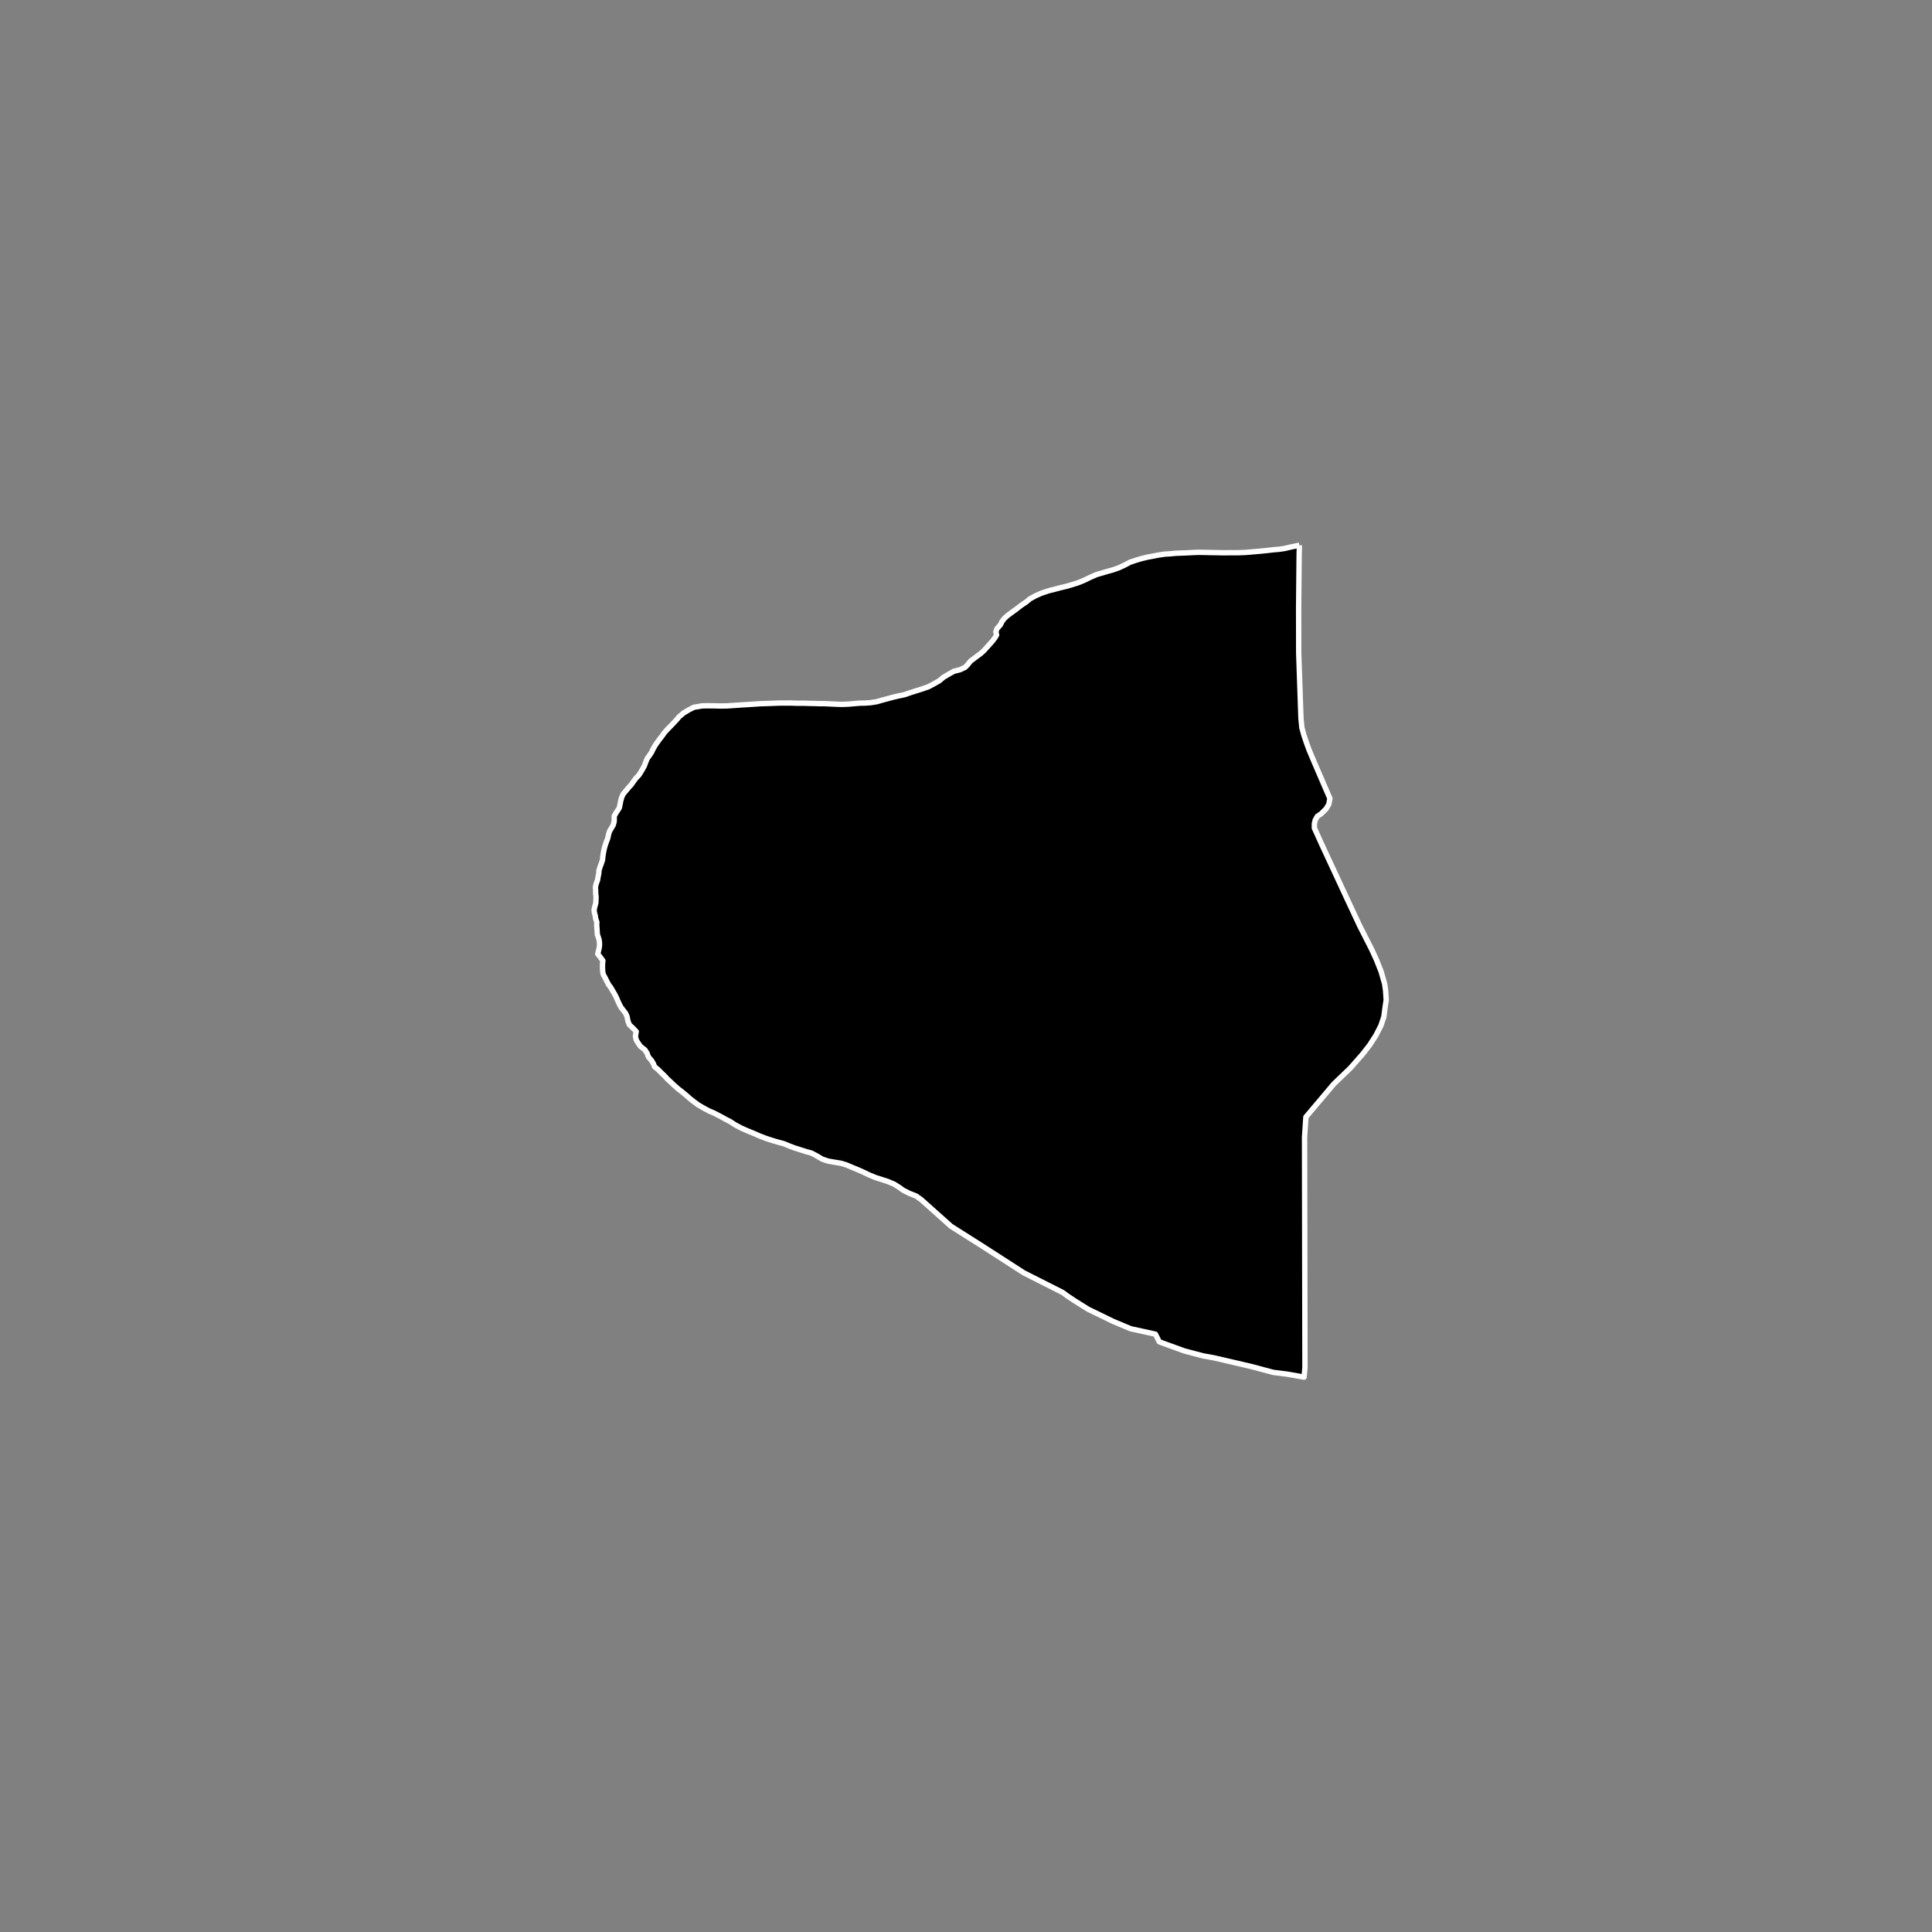 <?xml version="1.0" encoding="utf-8" standalone="no"?>
<!DOCTYPE svg PUBLIC "-//W3C//DTD SVG 1.1//EN"
  "http://www.w3.org/Graphics/SVG/1.1/DTD/svg11.dtd">
<!-- Created with matplotlib (https://matplotlib.org/) -->
<svg height="720pt" version="1.1" viewBox="0 0 720 720" width="720pt" xmlns="http://www.w3.org/2000/svg" xmlns:xlink="http://www.w3.org/1999/xlink">
 <rect x="0" y="0" width="720" height="720" fill="#808080" stroke="none"/>
 <defs>
  <style type="text/css">*{stroke-linecap:butt;stroke-linejoin:round;}</style>
 </defs>
 <g id="figure_1">
  <g id="patch_1">
   <path d="M 0 720 
L 720 720 
L 720 0 
L 0 0 
z
" style="fill:none;"/>
  </g>
  <g id="axes_1">
   <g id="patch_2">
    <path clip-path="url(#pd9306727f0)" d="M 484.24 203.185 
L 484.149 207.28 
L 483.962 226.535 
L 483.991 243.328 
L 484.826 267.647 
L 485.162 271.156 
L 485.935 273.988 
L 486.817 276.635 
L 487.92 279.651 
L 489.903 284.329 
L 495.625 297.589 
L 495.194 299.761 
L 494.209 301.424 
L 492.894 302.718 
L 492.381 303.248 
L 490.921 304.23 
L 490.155 305.585 
L 489.829 307.001 
L 489.831 308.602 
L 492.585 314.696 
L 502.27 335.524 
L 506.676 344.942 
L 511.301 354.052 
L 512.948 357.66 
L 514.712 362.092 
L 516.036 366.77 
L 516.37 369.171 
L 516.595 372.681 
L 516.161 375.513 
L 515.728 378.9 
L 514.635 382.197 
L 512.776 385.83 
L 510.478 389.402 
L 507.85 392.79 
L 503.25 398.026 
L 497.071 403.959 
L 486.666 416.28 
L 486.168 423.837 
L 486.239 464.677 
L 486.262 478.036 
L 486.317 509.662 
L 485.984 513.215 
L 479.797 512.117 
L 474.545 511.458 
L 466.377 509.275 
L 452.45 506.037 
L 448.306 505.288 
L 441.361 503.45 
L 432.478 500.221 
L 432.012 500.025 
L 430.591 497.198 
L 421.37 495.186 
L 414.844 492.452 
L 405.486 487.9 
L 400.206 484.591 
L 399.795 484.288 
L 397.831 483.005 
L 396.058 481.687 
L 381.545 474.349 
L 366.22 464.471 
L 354.413 456.994 
L 343.32 447.076 
L 341.389 445.71 
L 338.973 444.766 
L 336.626 443.592 
L 335.225 442.568 
L 333.228 441.308 
L 330.813 440.293 
L 328.393 439.509 
L 326.317 438.852 
L 324.09 437.946 
L 321.835 436.879 
L 319.829 435.975 
L 317.351 434.959 
L 315.407 434.126 
L 313.363 433.505 
L 310.9 433.112 
L 308.66 432.721 
L 306.46 431.992 
L 304.493 430.821 
L 302.397 429.72 
L 300.288 429.134 
L 298.182 428.46 
L 296.044 427.785 
L 293.909 426.968 
L 292.059 426.206 
L 289.98 425.656 
L 287.998 425.072 
L 285.672 424.324 
L 283.223 423.398 
L 280.778 422.33 
L 278.676 421.478 
L 276.293 420.428 
L 274.01 419.219 
L 272.17 418.013 
L 270.637 417.219 
L 268.48 416.046 
L 266.07 414.801 
L 264.158 413.985 
L 262.344 413.011 
L 260.126 411.713 
L 258.602 410.581 
L 257.14 409.432 
L 255.621 408.087 
L 254.193 406.92 
L 252.825 405.861 
L 251.243 404.48 
L 250.005 403.297 
L 248.61 402.006 
L 247.654 400.949 
L 246.354 399.713 
L 245.241 398.584 
L 243.937 397.525 
L 243.521 396.42 
L 242.852 395.277 
L 241.651 393.881 
L 241.146 392.509 
L 240.353 391.258 
L 238.675 389.947 
L 237.787 388.678 
L 237.117 387.589 
L 236.802 386.253 
L 236.953 385.295 
L 237.101 384.425 
L 235.928 383.189 
L 234.504 381.845 
L 234.029 380.526 
L 233.943 380.17 
L 233.691 378.852 
L 233.182 377.676 
L 232.322 376.549 
L 231.401 375.369 
L 230.736 374.066 
L 230.105 372.692 
L 229.717 371.747 
L 229.051 370.462 
L 228.291 369.159 
L 227.623 368.016 
L 226.795 366.907 
L 226.19 365.765 
L 225.495 364.373 
L 224.798 363.105 
L 224.603 362.002 
L 224.541 360.686 
L 224.544 359.3 
L 224.672 358.004 
L 223.66 356.627 
L 222.769 355.518 
L 223.053 354.277 
L 223.3 353.265 
L 223.42 352.289 
L 223.413 351.276 
L 223.28 350.262 
L 222.987 349.317 
L 222.631 348.337 
L 222.56 347.341 
L 222.467 345.99 
L 222.374 344.638 
L 222.43 343.661 
L 221.958 342.289 
L 221.854 341.346 
L 221.506 340.082 
L 221.405 339.05 
L 221.69 337.791 
L 222.039 336.514 
L 222.099 335.341 
L 222.13 334.115 
L 221.997 333.101 
L 221.966 331.786 
L 221.904 330.488 
L 222.219 329.264 
L 222.696 327.935 
L 222.883 326.817 
L 223.135 325.593 
L 223.229 324.367 
L 223.608 323.144 
L 224.118 321.762 
L 224.563 320.414 
L 224.616 319.58 
L 224.807 318.266 
L 225.028 317.024 
L 225.348 315.64 
L 225.795 314.258 
L 226.202 313.159 
L 226.508 312.326 
L 226.796 310.96 
L 227.142 309.807 
L 227.935 308.481 
L 228.531 307.473 
L 228.881 306.16 
L 228.91 305.005 
L 228.899 304.135 
L 229.563 302.949 
L 230.485 301.57 
L 230.816 301.004 
L 231.104 299.62 
L 231.358 298.325 
L 231.706 297.101 
L 232.209 295.968 
L 233.157 294.82 
L 234.235 293.532 
L 235.31 292.367 
L 236.133 291.148 
L 237.083 289.911 
L 238.026 288.942 
L 238.619 288.058 
L 239.445 286.678 
L 240.177 285.333 
L 240.653 284.004 
L 241.192 282.711 
L 242.047 281.492 
L 242.804 280.378 
L 243.439 279.05 
L 244.234 277.671 
L 244.858 276.787 
L 245.843 275.427 
L 246.76 274.261 
L 247.549 273.112 
L 248.69 271.842 
L 249.666 270.854 
L 250.837 269.637 
L 252.107 268.279 
L 253.12 267.079 
L 254.706 265.741 
L 256.604 264.601 
L 258.595 263.568 
L 259.391 263.45 
L 261.619 263.059 
L 263.775 263.024 
L 266.025 263.042 
L 268.369 263.096 
L 270.81 263.08 
L 273.159 262.922 
L 275.286 262.779 
L 276.81 262.666 
L 278.746 262.558 
L 281.222 262.4 
L 283.318 262.257 
L 285.507 262.186 
L 286.902 262.143 
L 288.711 262.069 
L 290.963 261.998 
L 293.15 261.998 
L 294.671 261.993 
L 297.078 262.083 
L 299.424 262.067 
L 301.672 262.138 
L 303.826 262.173 
L 305.568 262.241 
L 307.185 262.236 
L 309.306 262.324 
L 311.522 262.431 
L 313.77 262.502 
L 316.15 262.415 
L 318.183 262.236 
L 320.311 262.057 
L 322.53 262.004 
L 324.499 261.86 
L 326.727 261.505 
L 328.77 260.917 
L 330.78 260.382 
L 332.216 259.985 
L 332.95 259.796 
L 334.863 259.349 
L 337.029 258.904 
L 339.459 258.071 
L 341.472 257.43 
L 343.612 256.772 
L 345.978 255.937 
L 348.13 254.8 
L 350.092 253.678 
L 351.614 252.393 
L 353.447 251.306 
L 355.472 250.167 
L 357.833 249.564 
L 359.693 248.673 
L 360.638 247.685 
L 361.652 246.414 
L 363.461 245.042 
L 365.334 243.653 
L 366.598 242.544 
L 367.772 241.238 
L 368.814 240.109 
L 369.859 238.891 
L 370.743 237.761 
L 371.405 236.629 
L 371.118 235.436 
L 371.592 234.213 
L 372.799 232.872 
L 373.433 231.598 
L 374.35 230.415 
L 375.55 229.34 
L 377.035 228.25 
L 378.81 226.949 
L 380.459 225.665 
L 382.49 224.295 
L 383.785 223.204 
L 385.971 221.995 
L 388.278 221.001 
L 390.771 220.168 
L 393.164 219.565 
L 395.333 218.996 
L 397.629 218.446 
L 399.321 217.944 
L 401.813 217.165 
L 403.991 216.276 
L 406.266 215.17 
L 406.365 215.122 
L 408.64 214.127 
L 410.683 213.54 
L 412.664 212.951 
L 414.674 212.399 
L 416.817 211.652 
L 419.029 210.639 
L 421.181 209.501 
L 423.259 208.807 
L 425.366 208.184 
L 427.758 207.599 
L 429.191 207.345 
L 431.58 206.884 
L 433.902 206.529 
L 436.124 206.387 
L 438.126 206.19 
L 440.411 206.102 
L 442.568 206.013 
L 444.631 205.905 
L 446.82 205.834 
L 449.196 205.871 
L 451.635 205.927 
L 453.315 205.94 
L 455.278 205.991 
L 457.244 205.99 
L 459.305 205.971 
L 461.555 205.971 
L 463.966 205.884 
L 465.713 205.756 
L 467.523 205.593 
L 469.937 205.381 
L 472.226 205.151 
L 474.451 204.885 
L 476.643 204.707 
L 478.71 204.404 
L 481.133 203.837 
L 483.268 203.392 
L 484.24 203.185 
" style="stroke:#ffffff;stroke-linejoin:miter;stroke-width:2;"/>
   </g>
  </g>
 </g>
 <defs>
  <clipPath id="pd9306727f0">
   <rect height="543.6" width="558" x="90" y="86.4"/>
  </clipPath>
 </defs>
</svg>
